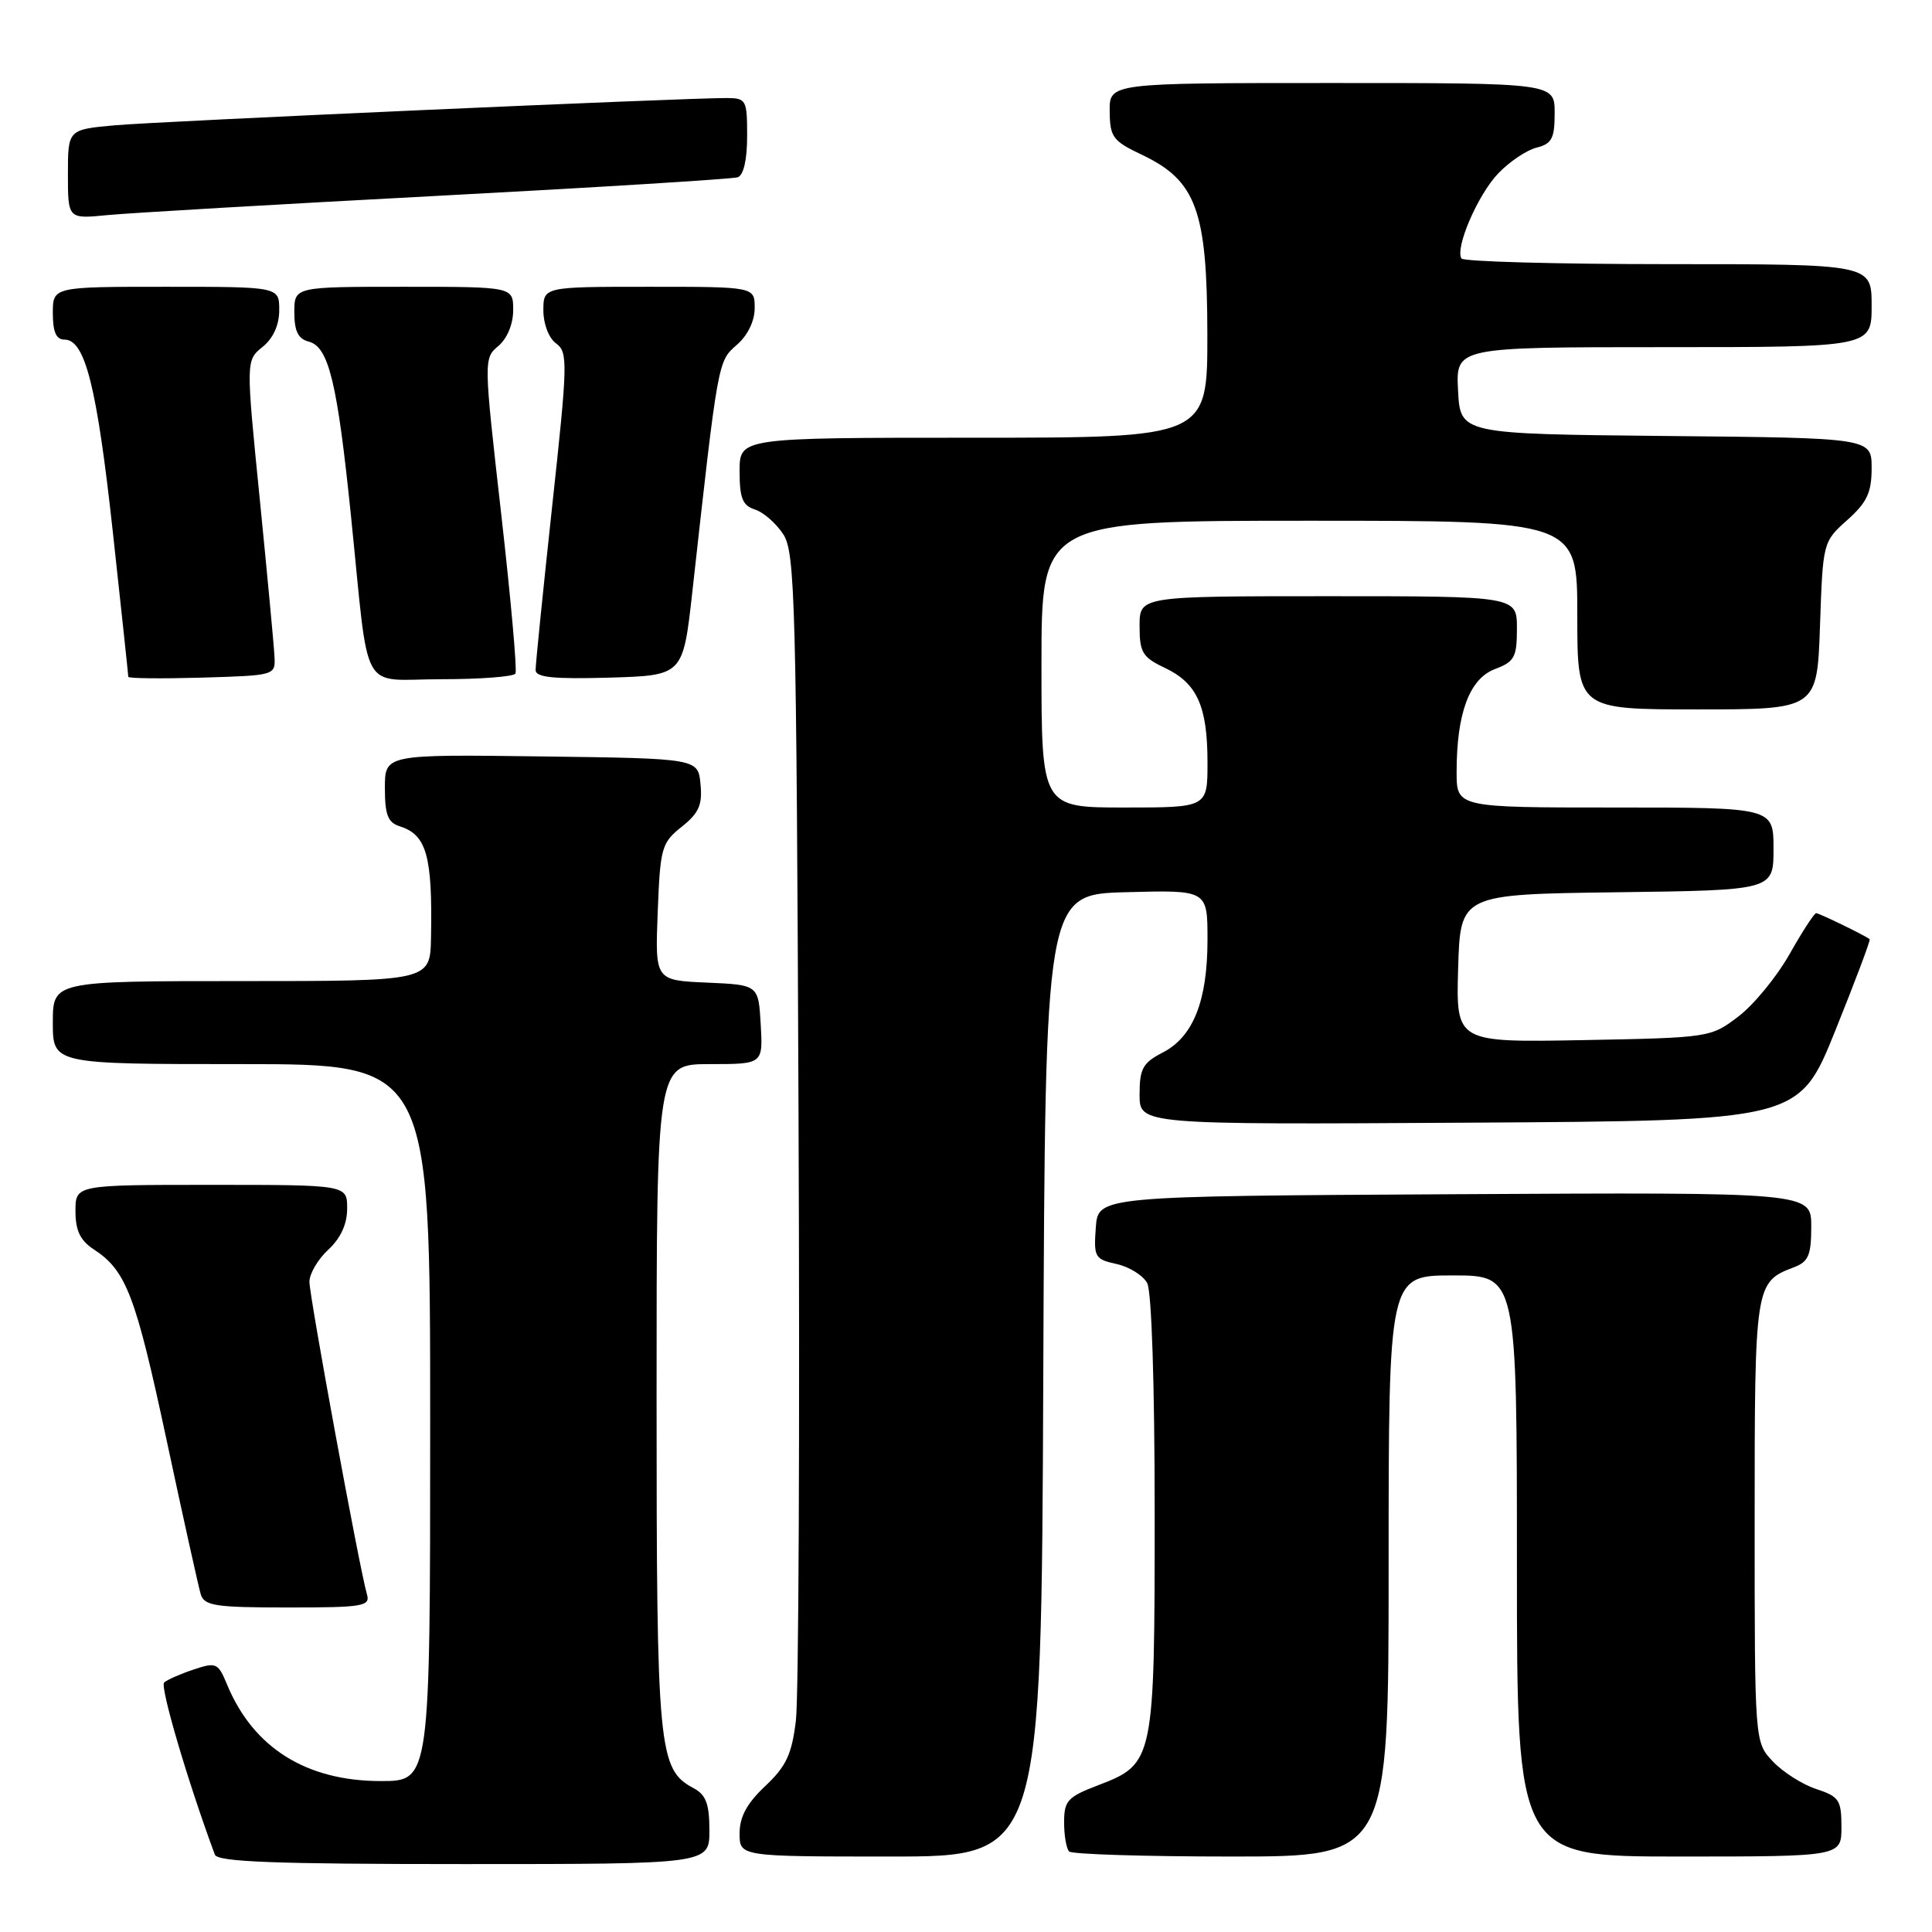<?xml version="1.0" encoding="UTF-8" standalone="no"?>
<!DOCTYPE svg PUBLIC "-//W3C//DTD SVG 1.1//EN" "http://www.w3.org/Graphics/SVG/1.1/DTD/svg11.dtd" >
<svg xmlns="http://www.w3.org/2000/svg" xmlns:xlink="http://www.w3.org/1999/xlink" version="1.1" viewBox="0 0 256 256">
 <g >
 <path fill="currentColor"
d=" M 94.00 242.54 C 94.00 239.03 93.55 237.83 91.92 236.95 C 87.23 234.45 87.00 232.01 87.00 185.03 C 87.00 141.00 87.00 141.00 94.05 141.00 C 101.10 141.00 101.10 141.00 100.80 135.75 C 100.50 130.50 100.50 130.50 93.65 130.20 C 86.80 129.90 86.80 129.90 87.15 120.86 C 87.48 112.32 87.66 111.68 90.32 109.56 C 92.61 107.74 93.09 106.65 92.82 103.90 C 92.50 100.50 92.50 100.50 71.75 100.23 C 51.00 99.96 51.00 99.96 51.00 104.41 C 51.00 107.99 51.39 108.99 53.00 109.50 C 56.53 110.62 57.32 113.44 57.11 124.25 C 57.00 130.00 57.00 130.00 32.00 130.00 C 7.00 130.00 7.00 130.00 7.00 135.50 C 7.00 141.00 7.00 141.00 32.00 141.00 C 57.00 141.00 57.00 141.00 57.00 188.50 C 57.00 236.00 57.00 236.00 50.46 236.00 C 40.58 236.00 33.56 231.59 30.09 223.22 C 28.90 220.34 28.65 220.22 25.66 221.22 C 23.92 221.80 22.16 222.57 21.75 222.94 C 21.16 223.45 24.92 236.20 28.47 245.75 C 28.83 246.71 36.36 247.00 61.47 247.00 C 94.00 247.00 94.00 247.00 94.00 242.54 Z  M 138.24 182.25 C 138.50 118.50 138.50 118.50 149.25 118.22 C 160.00 117.93 160.00 117.93 160.00 124.50 C 160.00 132.61 158.12 137.37 154.08 139.46 C 151.42 140.83 151.00 141.60 151.00 145.04 C 151.00 149.02 151.00 149.02 194.68 148.76 C 238.37 148.50 238.37 148.50 243.18 136.58 C 245.82 130.02 247.88 124.56 247.74 124.45 C 247.15 123.96 241.05 121.00 240.65 121.00 C 240.40 121.00 238.81 123.44 237.13 126.42 C 235.45 129.40 232.40 133.12 230.37 134.67 C 226.69 137.48 226.55 137.50 209.79 137.82 C 192.93 138.13 192.93 138.13 193.21 128.32 C 193.50 118.50 193.50 118.50 214.25 118.23 C 235.00 117.96 235.00 117.96 235.00 112.48 C 235.00 107.00 235.00 107.00 214.00 107.00 C 193.00 107.00 193.00 107.00 193.01 102.25 C 193.01 94.49 194.72 89.93 198.08 88.66 C 200.68 87.68 201.00 87.09 201.00 83.28 C 201.00 79.00 201.00 79.00 176.00 79.00 C 151.00 79.00 151.00 79.00 151.00 82.95 C 151.00 86.46 151.38 87.09 154.36 88.50 C 158.63 90.53 160.00 93.58 160.00 101.05 C 160.00 107.00 160.00 107.00 149.00 107.00 C 138.00 107.00 138.00 107.00 138.00 88.00 C 138.00 69.00 138.00 69.00 173.50 69.00 C 209.00 69.00 209.00 69.00 209.00 81.50 C 209.00 94.00 209.00 94.00 224.89 94.00 C 240.78 94.00 240.78 94.00 241.16 82.90 C 241.54 71.85 241.55 71.79 244.77 68.91 C 247.39 66.57 248.00 65.27 248.00 62.03 C 248.00 58.03 248.00 58.03 220.75 57.77 C 193.50 57.50 193.50 57.50 193.20 51.75 C 192.90 46.00 192.90 46.00 220.45 46.00 C 248.00 46.00 248.00 46.00 248.00 40.50 C 248.00 35.00 248.00 35.00 221.06 35.00 C 206.24 35.00 193.91 34.66 193.65 34.25 C 192.78 32.84 195.83 25.78 198.53 22.97 C 200.01 21.42 202.29 19.89 203.61 19.56 C 205.63 19.05 206.00 18.34 206.00 14.98 C 206.00 11.00 206.00 11.00 176.50 11.00 C 147.00 11.00 147.00 11.00 147.04 14.75 C 147.07 18.16 147.45 18.68 151.29 20.50 C 158.52 23.93 159.96 27.88 159.98 44.25 C 160.00 58.00 160.00 58.00 129.00 58.00 C 98.00 58.00 98.00 58.00 98.00 62.43 C 98.00 66.01 98.39 66.99 100.03 67.51 C 101.14 67.86 102.83 69.33 103.78 70.78 C 105.36 73.20 105.53 79.40 105.81 147.96 C 105.99 188.95 105.83 224.96 105.46 227.98 C 104.92 232.46 104.18 234.04 101.40 236.66 C 98.97 238.95 98.00 240.74 98.00 242.93 C 98.00 246.00 98.00 246.00 117.99 246.00 C 137.99 246.00 137.99 246.00 138.24 182.25 Z  M 184.00 207.50 C 184.00 169.00 184.00 169.00 192.50 169.00 C 201.00 169.00 201.00 169.00 201.00 207.50 C 201.00 246.00 201.00 246.00 222.50 246.00 C 244.00 246.00 244.00 246.00 244.00 242.08 C 244.00 238.51 243.69 238.05 240.65 237.05 C 238.80 236.44 236.22 234.79 234.90 233.39 C 232.50 230.84 232.50 230.84 232.50 201.57 C 232.50 170.16 232.54 169.88 237.71 167.92 C 239.63 167.19 240.00 166.32 240.00 162.51 C 240.00 157.98 240.00 157.98 192.75 158.24 C 145.50 158.50 145.50 158.50 145.20 162.66 C 144.91 166.58 145.07 166.86 147.96 167.49 C 149.64 167.86 151.46 169.00 152.01 170.02 C 152.60 171.12 153.00 183.48 153.00 200.48 C 153.00 233.31 152.92 233.72 145.52 236.55 C 141.46 238.10 141.00 238.60 141.00 241.47 C 141.00 243.23 141.30 244.97 141.67 245.33 C 142.03 245.70 151.71 246.00 163.17 246.00 C 184.00 246.00 184.00 246.00 184.00 207.50 Z  M 48.62 211.25 C 47.66 207.98 41.00 171.79 41.00 169.84 C 41.00 168.78 42.12 166.86 43.50 165.59 C 45.14 164.07 46.00 162.20 46.00 160.14 C 46.00 157.00 46.00 157.00 28.00 157.00 C 10.00 157.00 10.00 157.00 10.00 160.48 C 10.00 163.06 10.63 164.37 12.43 165.55 C 16.72 168.35 17.97 171.63 22.06 190.75 C 24.26 201.06 26.31 210.29 26.60 211.25 C 27.07 212.78 28.53 213.00 38.13 213.00 C 48.14 213.00 49.09 212.84 48.62 211.25 Z  M 36.37 87.00 C 36.31 85.62 35.42 76.23 34.42 66.13 C 32.58 47.76 32.58 47.76 34.79 45.97 C 36.21 44.82 37.00 43.07 37.00 41.09 C 37.00 38.00 37.00 38.00 22.00 38.00 C 7.00 38.00 7.00 38.00 7.00 41.50 C 7.00 44.00 7.45 45.00 8.55 45.00 C 11.28 45.00 12.84 51.22 14.95 70.48 C 16.08 80.83 17.00 89.47 17.00 89.68 C 17.00 89.90 21.39 89.94 26.75 89.79 C 36.45 89.50 36.50 89.49 36.37 87.00 Z  M 68.30 89.25 C 68.54 88.84 67.68 79.28 66.40 68.00 C 64.09 47.64 64.08 47.49 66.04 45.84 C 67.21 44.85 68.00 42.93 68.00 41.09 C 68.00 38.00 68.00 38.00 53.50 38.00 C 39.00 38.00 39.00 38.00 39.00 41.38 C 39.00 43.88 39.50 44.90 40.92 45.27 C 43.56 45.96 44.70 50.67 46.52 68.50 C 48.99 92.62 47.54 90.00 58.49 90.00 C 63.65 90.00 68.07 89.66 68.30 89.25 Z  M 91.73 78.50 C 95.16 47.62 95.12 47.89 97.63 45.70 C 99.08 44.44 100.00 42.54 100.00 40.82 C 100.00 38.00 100.00 38.00 86.00 38.00 C 72.00 38.00 72.00 38.00 72.00 41.14 C 72.00 42.93 72.72 44.81 73.69 45.51 C 75.27 46.67 75.23 48.05 73.16 67.12 C 71.95 78.33 70.96 88.08 70.97 88.79 C 70.99 89.76 73.33 90.00 80.75 89.79 C 90.50 89.50 90.50 89.50 91.73 78.50 Z  M 58.00 25.95 C 79.18 24.83 97.06 23.72 97.75 23.49 C 98.53 23.22 99.00 21.16 99.00 18.03 C 99.00 13.21 98.88 13.00 96.25 12.99 C 90.56 12.98 21.24 16.07 15.25 16.60 C 9.00 17.16 9.00 17.16 9.00 23.09 C 9.00 29.02 9.00 29.02 14.25 28.50 C 17.14 28.22 36.82 27.07 58.00 25.95 Z "/>
</g>
</svg>